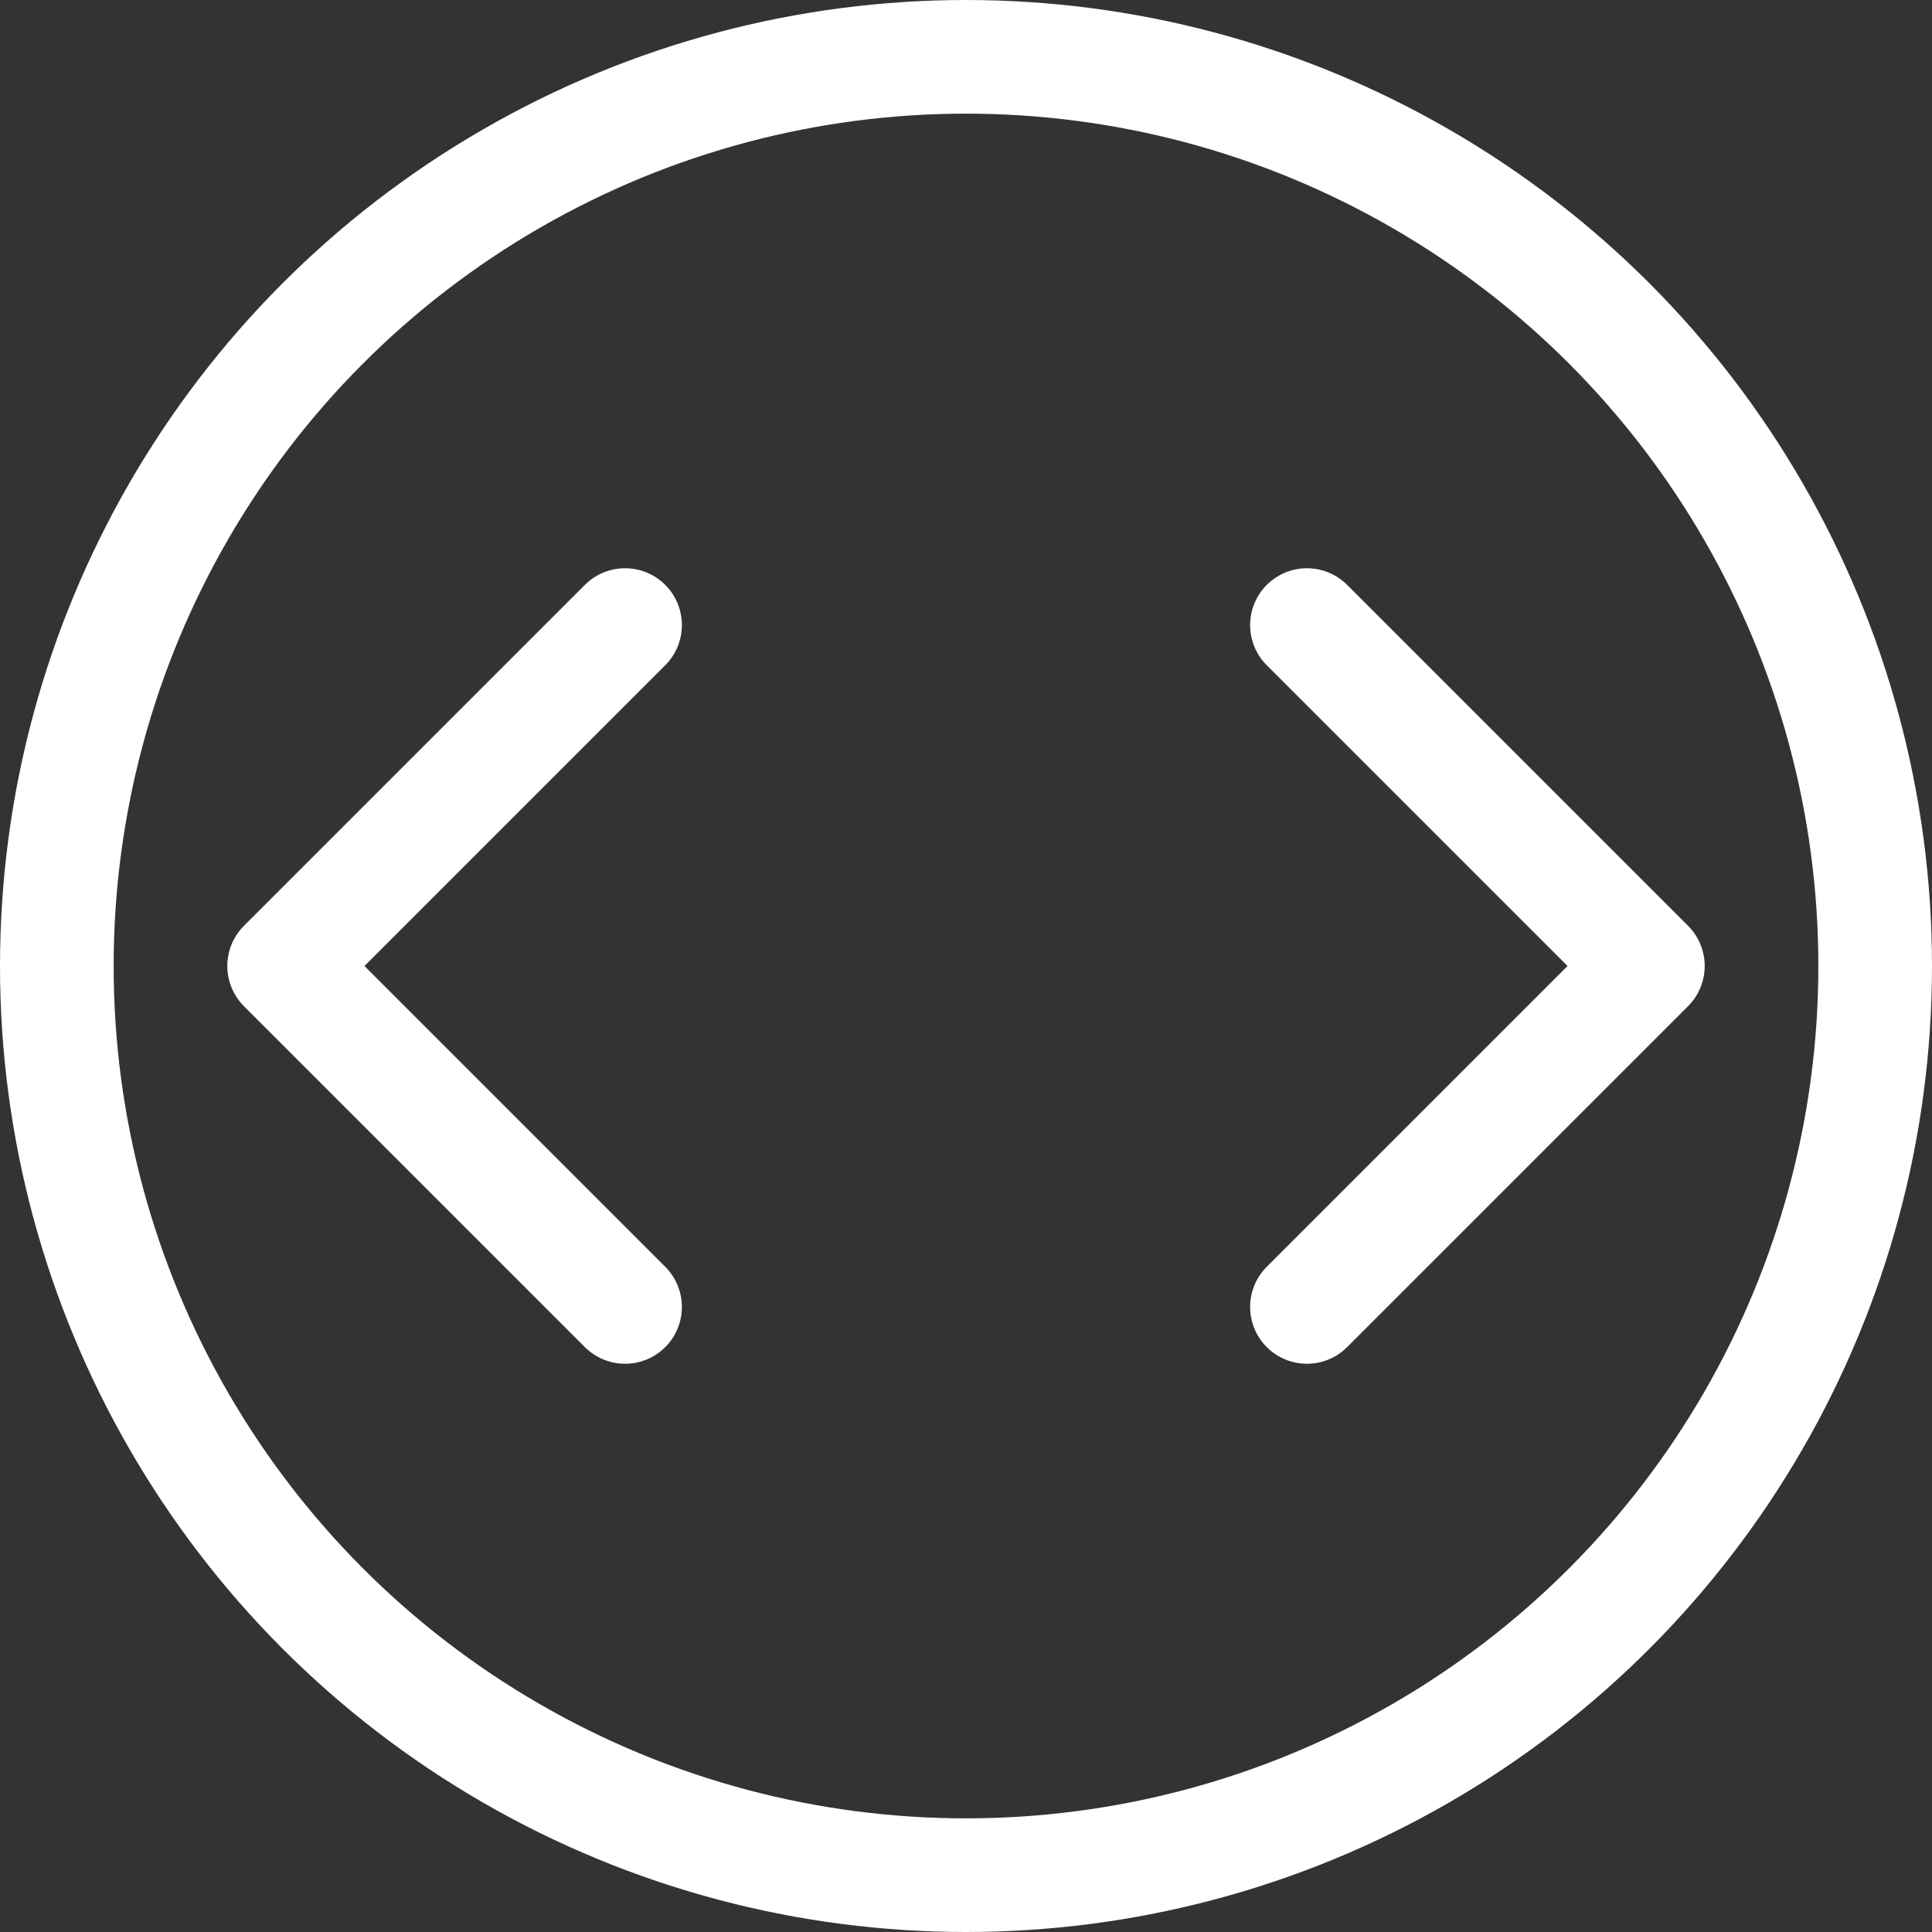 <svg width="34" height="34" viewBox="0 0 34 34" fill="none" xmlns="http://www.w3.org/2000/svg">
<rect x="0" y="0" width="34" height="34" fill="#333333" stroke="none"/>
<path d="M11 23L5 17L11 11" stroke="white" stroke-width="2" stroke-linecap="round" stroke-linejoin="round"/>
<path d="M23 11L29 17L23 23" stroke="white" stroke-width="2" stroke-linecap="round" stroke-linejoin="round"/>
<circle cx="17" cy="17" r="16" stroke="white" stroke-width="2"/>
</svg>
